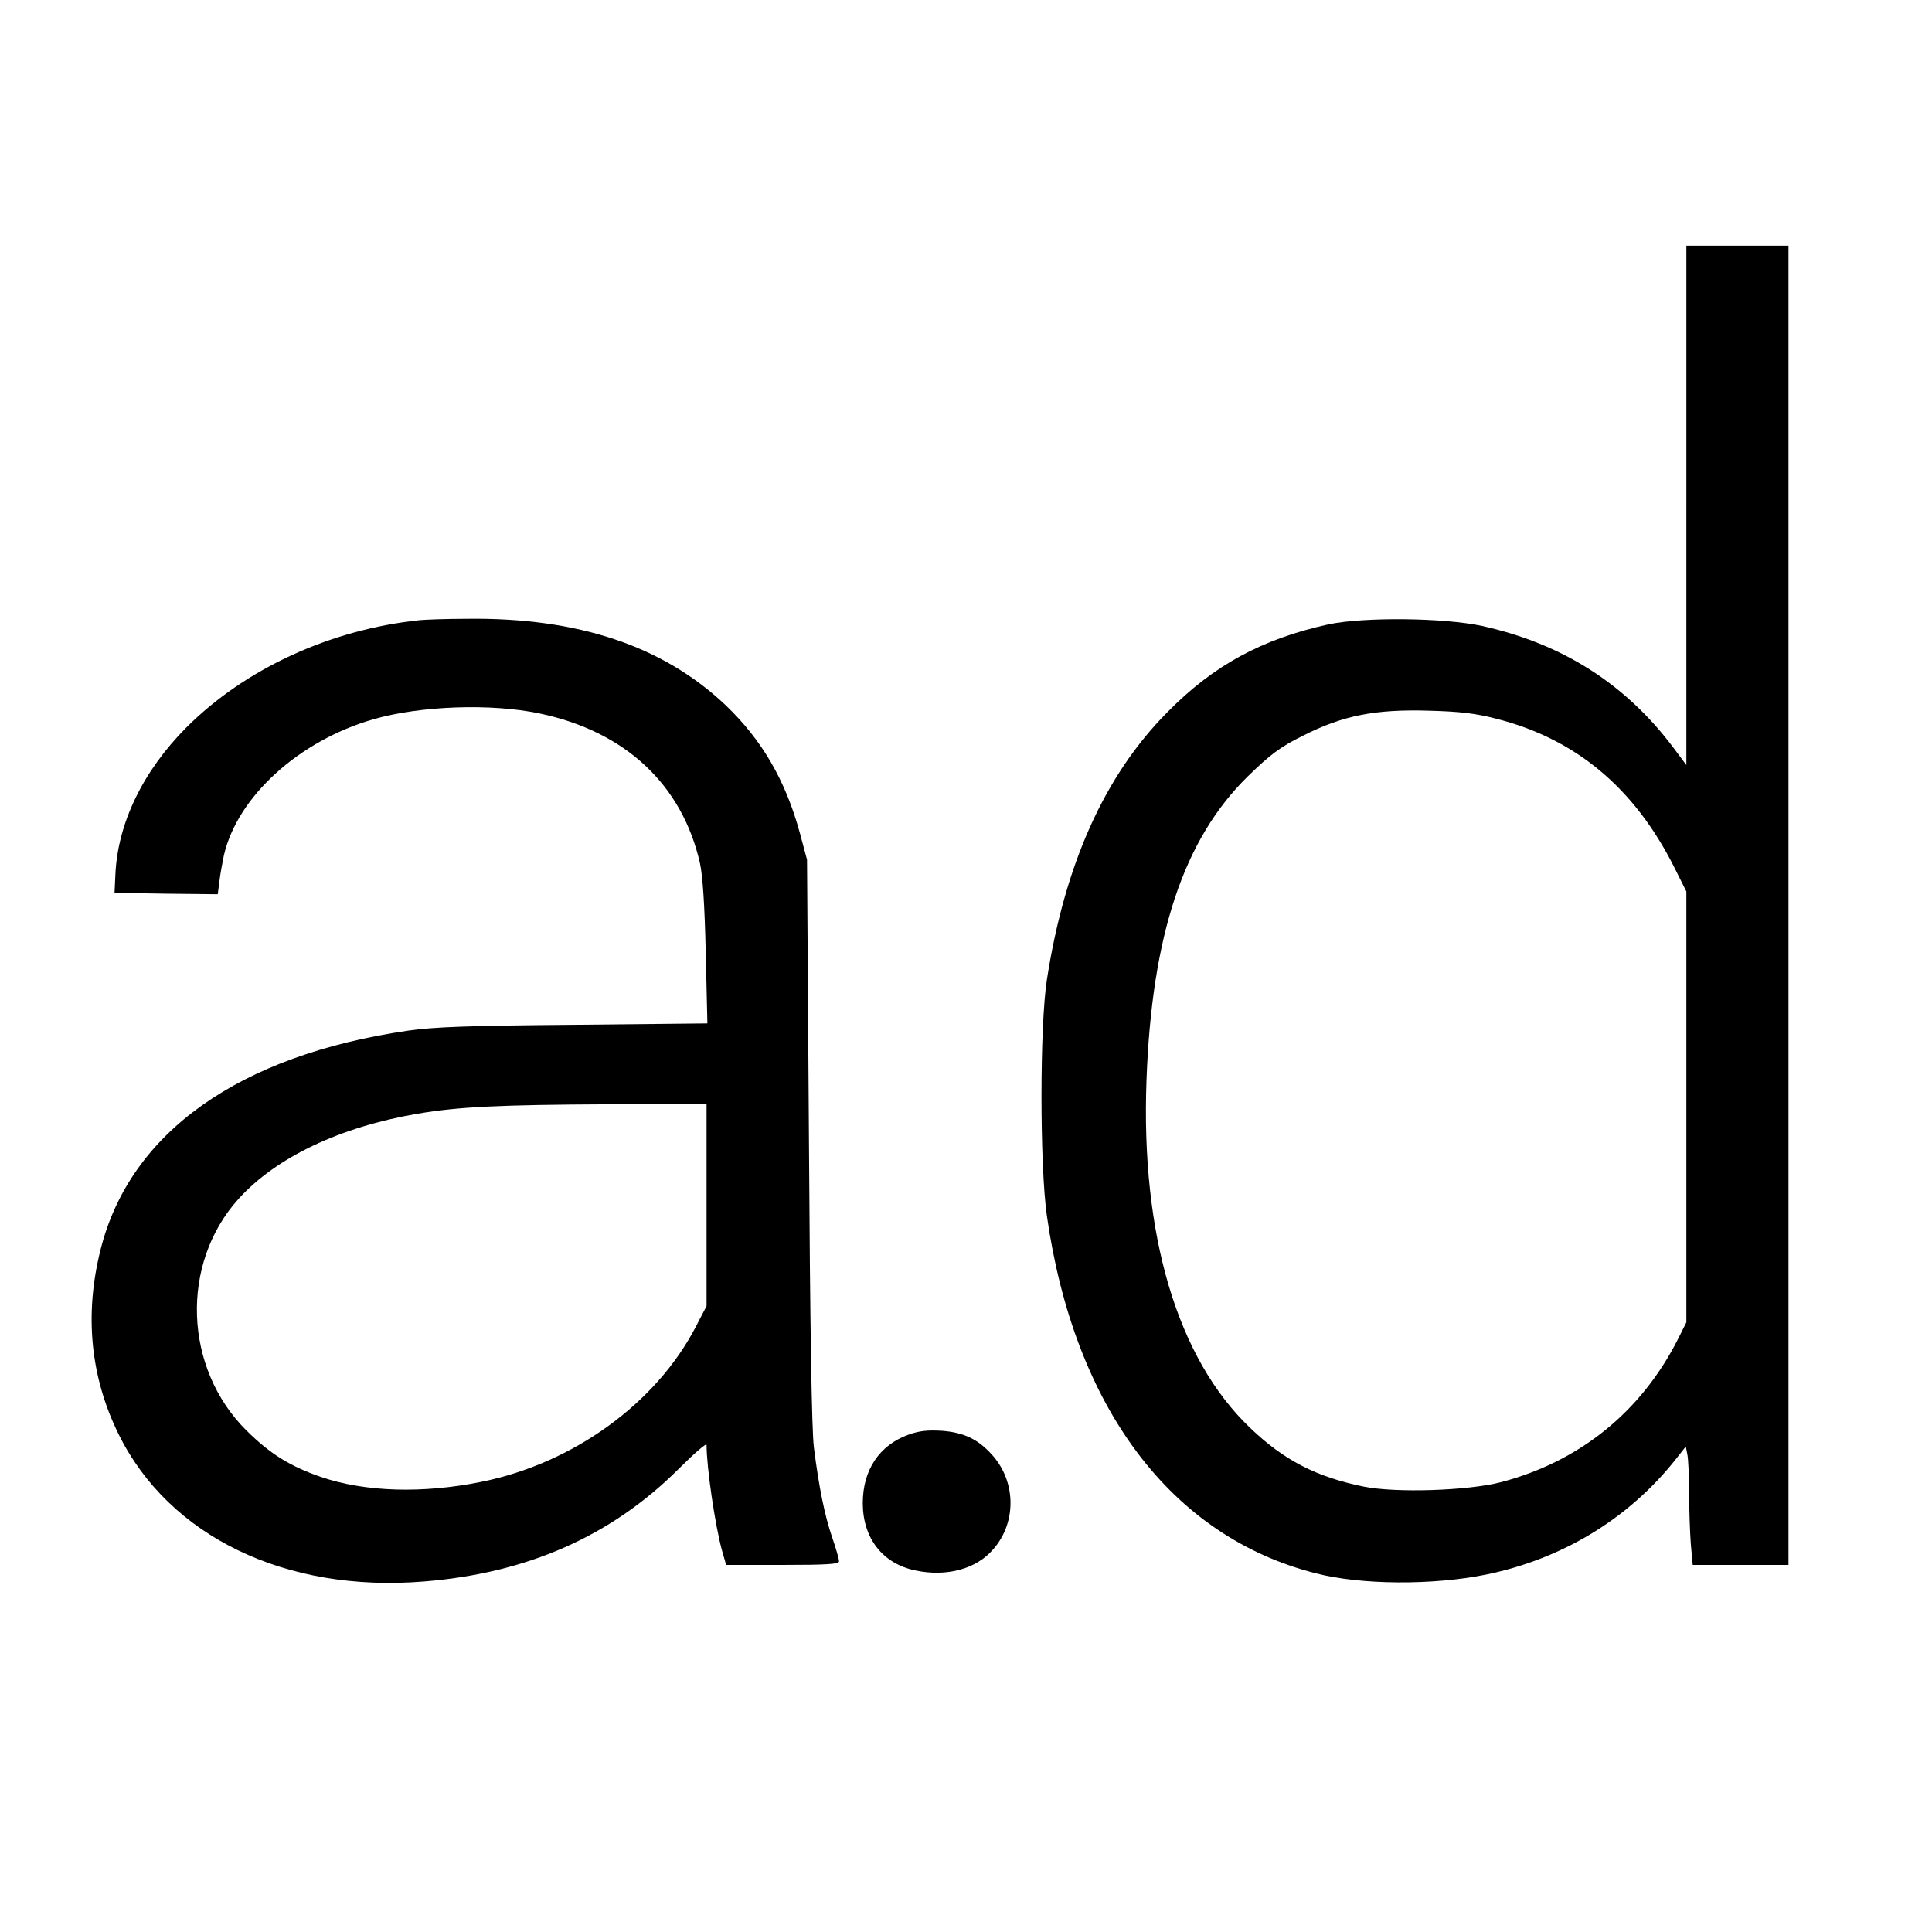 <?xml version="1.0" standalone="no"?>
<!DOCTYPE svg PUBLIC "-//W3C//DTD SVG 20010904//EN"
 "http://www.w3.org/TR/2001/REC-SVG-20010904/DTD/svg10.dtd">
<svg version="1.0" xmlns="http://www.w3.org/2000/svg"
 width="700pt" height="700pt" viewBox="0 0 700 700"
 preserveAspectRatio="xMidYMid meet">
<g transform="translate(0,700) scale(0.1,-0.1)"
fill="#000000" stroke="none">
<path d="M6110 5169 l0 -941 -47 63 c-173 231 -403 377 -693 441 -138 30 -428
33 -556 6 -241 -53 -417 -148 -585 -319 -227 -229 -371 -550 -436 -969 -26
-168 -26 -671 0 -855 99 -694 450 -1162 973 -1295 165 -43 426 -44 618 -5 278
57 517 203 687 417 l37 47 6 -31 c3 -17 6 -79 6 -138 0 -59 3 -141 6 -183 l7
-77 173 0 174 0 0 2390 0 2390 -185 0 -185 0 0 -941z m-689 -773 c288 -73 500
-250 645 -538 l44 -88 0 -780 0 -781 -31 -62 c-133 -262 -355 -442 -640 -517
-119 -31 -381 -40 -499 -16 -171 35 -288 95 -411 213 -263 251 -396 698 -375
1260 19 525 135 873 367 1100 81 79 118 107 199 147 146 74 262 97 460 91 111
-3 168 -10 241 -29z"/>
<path d="M1520 4753 c-324 -34 -632 -176 -845 -389 -157 -158 -249 -347 -257
-534 l-3 -65 187 -3 187 -2 6 47 c3 27 11 68 16 93 48 212 271 416 542 494
170 49 426 58 602 21 310 -65 516 -257 581 -542 10 -47 17 -148 21 -325 l6
-256 -484 -5 c-381 -3 -509 -8 -599 -21 -614 -89 -1008 -369 -1115 -791 -60
-236 -38 -462 64 -670 183 -372 606 -576 1107 -535 374 30 678 164 922 407 56
56 102 96 102 88 0 -82 31 -292 56 -383 l15 -52 204 0 c164 0 205 3 205 13 0
8 -11 47 -25 87 -27 79 -48 182 -66 325 -8 59 -14 437 -18 1110 l-7 1020 -26
97 c-52 191 -138 338 -269 463 -227 215 -535 318 -936 313 -76 0 -154 -3 -173
-5z m1040 -2119 l0 -366 -40 -77 c-144 -276 -443 -493 -776 -560 -213 -43
-421 -37 -582 18 -112 39 -183 83 -268 167 -229 226 -242 606 -29 841 136 150
367 260 649 308 148 25 294 32 689 34 l357 1 0 -366z"/>
<path d="M3292 1802 c-106 -38 -166 -128 -166 -248 0 -127 72 -220 191 -244
112 -24 220 5 281 76 85 96 84 243 -1 340 -52 59 -104 84 -185 90 -50 3 -81 0
-120 -14z"/>
</g>
</svg>
